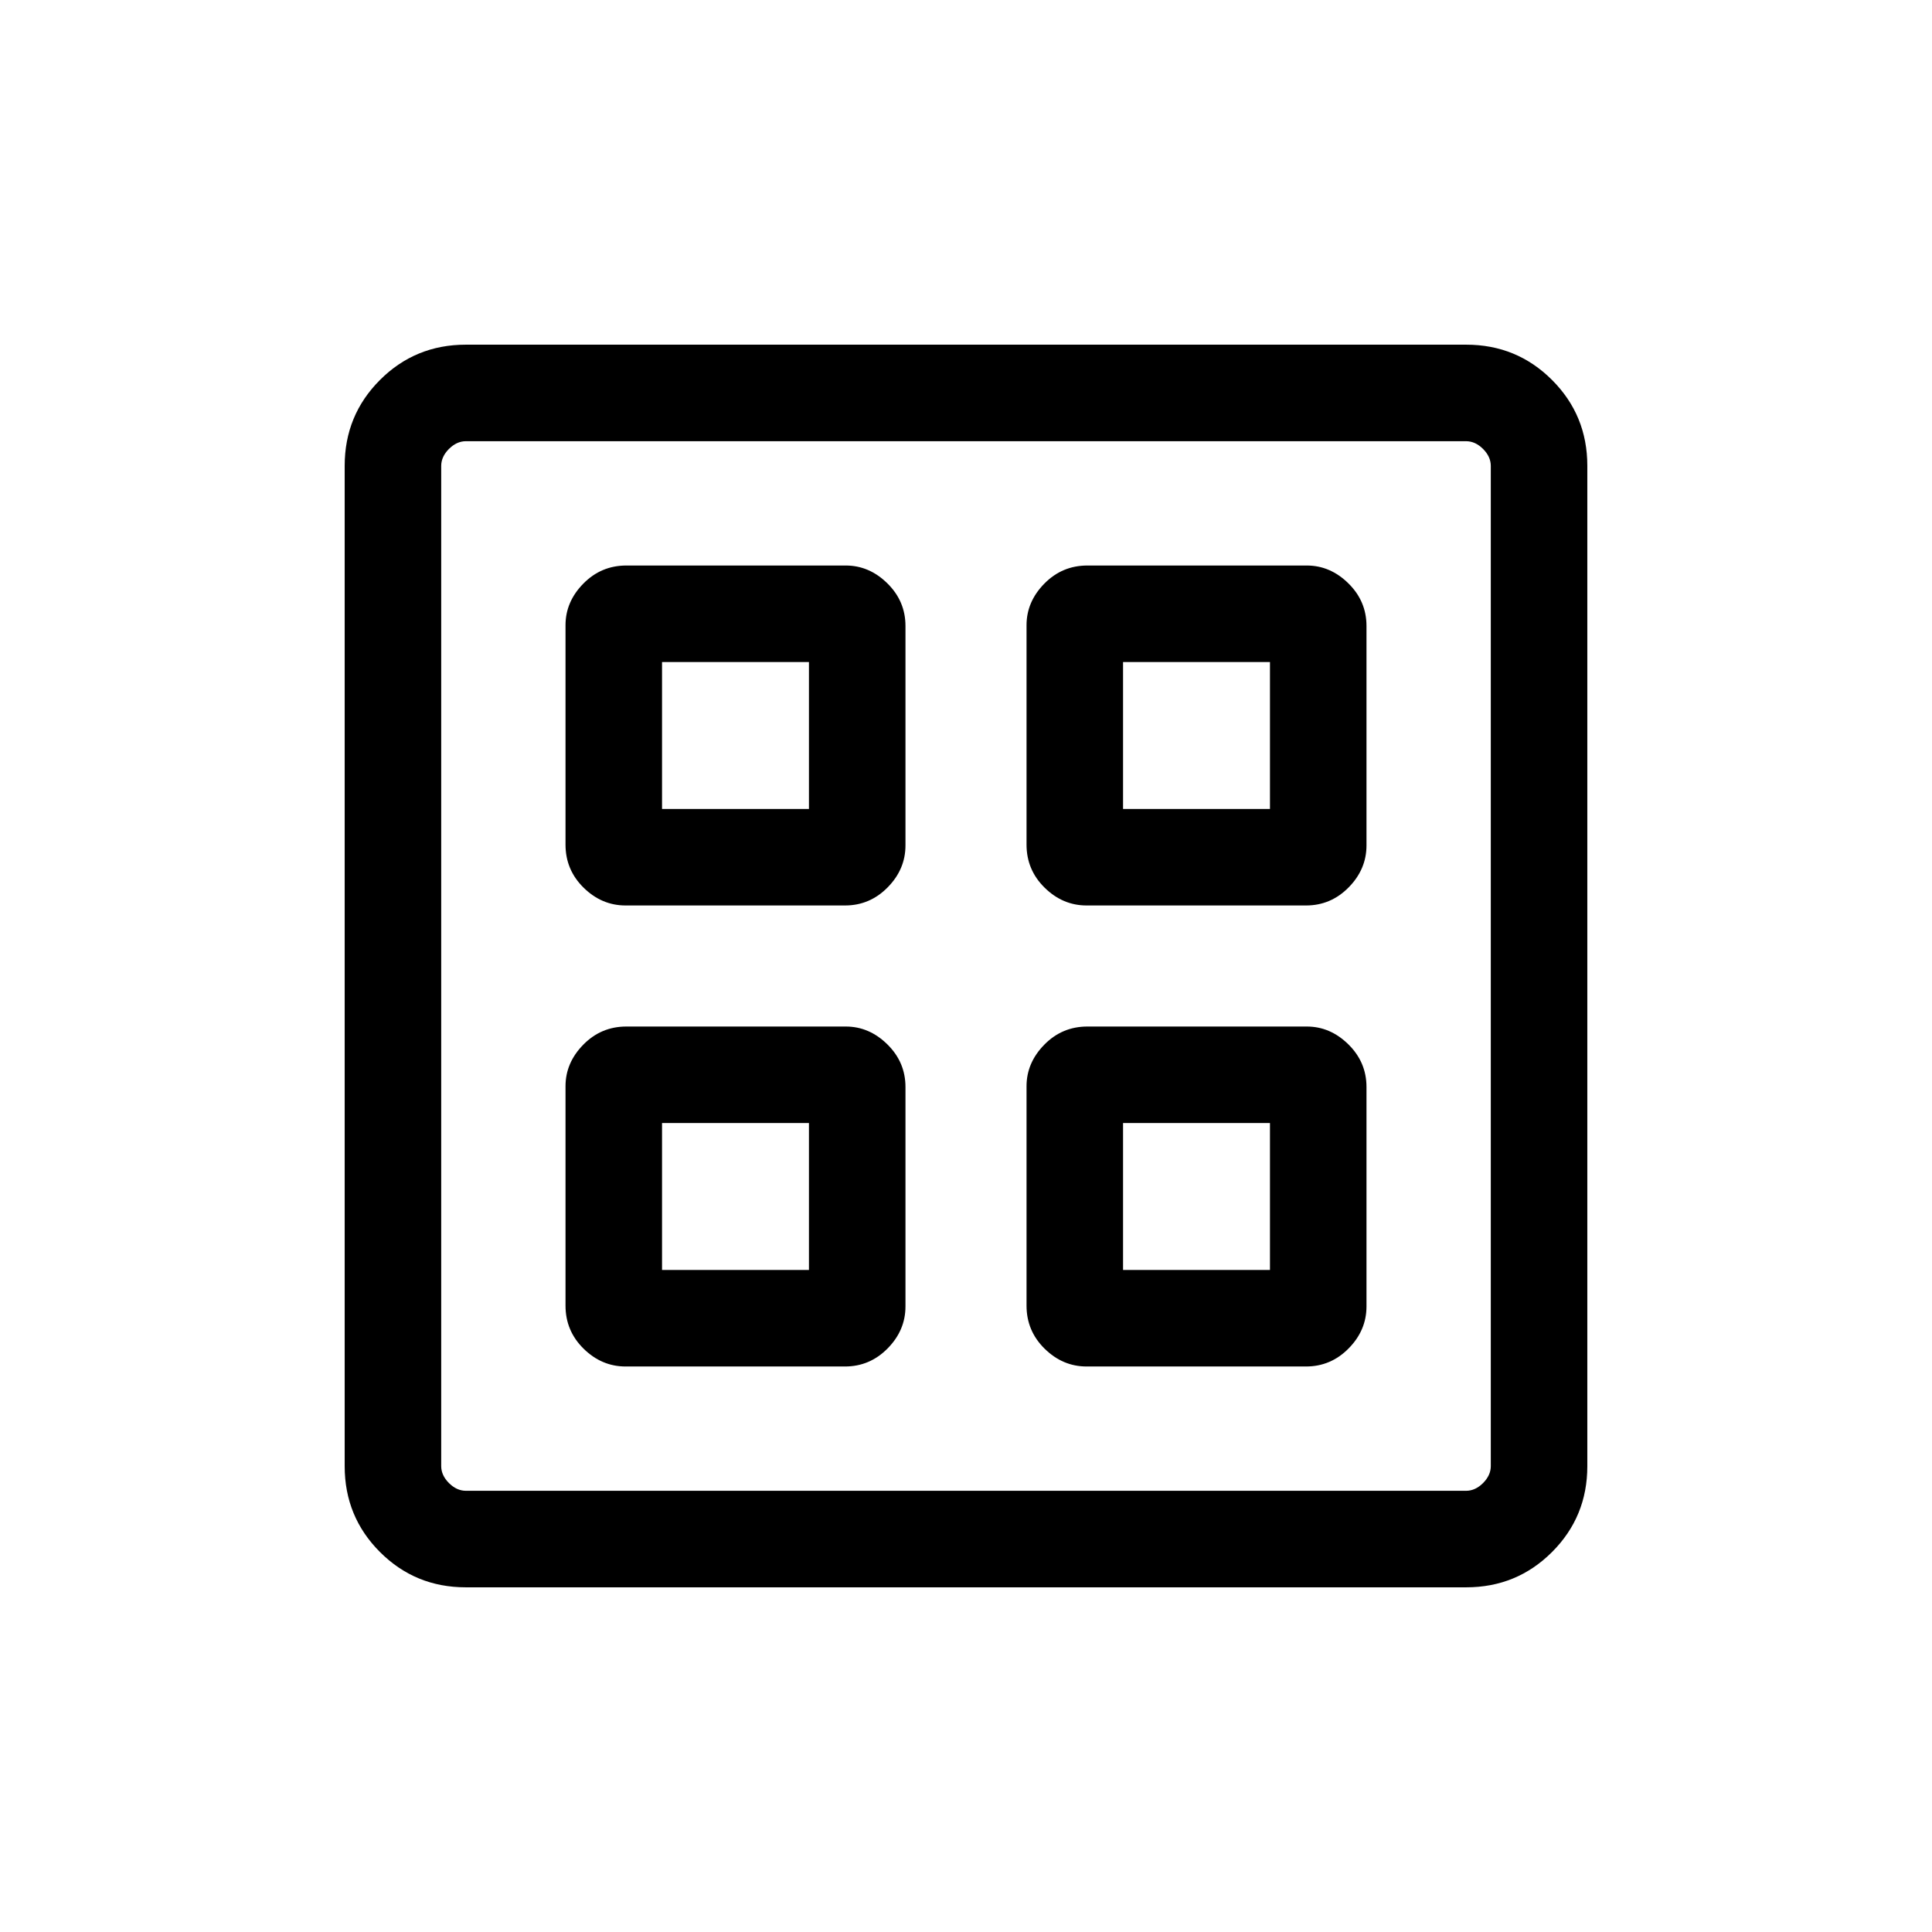 <svg xmlns="http://www.w3.org/2000/svg" height="20" viewBox="0 -960 960 960" width="20"><path d="M419.884-510.078H310.849q-11.867 0-20.858-8.84-8.99-8.84-8.99-21.39v-109.035q0-11.646 8.84-20.651 8.841-9.005 21.391-9.005h109.034q11.647 0 20.652 8.855 9.004 8.855 9.004 21.183v109.035q0 11.868-8.854 20.858-8.855 8.99-21.184 8.99Zm0 229.077H310.849q-11.867 0-20.858-8.84-8.99-8.841-8.99-21.391v-109.034q0-11.647 8.84-20.652 8.841-9.004 21.391-9.004h109.034q11.647 0 20.652 8.854 9.004 8.855 9.004 21.184v109.035q0 11.867-8.854 20.858-8.855 8.99-21.184 8.99Zm229.077-229.077H539.926q-11.868 0-20.858-8.84t-8.99-21.39v-109.035q0-11.646 8.84-20.651 8.84-9.005 21.39-9.005h109.035q11.646 0 20.651 8.855 9.005 8.855 9.005 21.183v109.035q0 11.868-8.855 20.858t-21.183 8.99Zm0 229.077H539.926q-11.868 0-20.858-8.84-8.99-8.841-8.99-21.391v-109.034q0-11.647 8.84-20.652 8.84-9.004 21.39-9.004h109.035q11.646 0 20.651 8.854 9.005 8.855 9.005 21.184v109.035q0 11.867-8.855 20.858-8.855 8.99-21.183 8.99Zm-320-277.037h73.001v-73.001h-73.001v73.001Zm229.077 0h73.001v-73.001h-73.001v73.001ZM328.961-328.961h73.001v-73.001h-73.001v73.001Zm229.077 0h73.001v-73.001h-73.001v73.001ZM401.962-558.038Zm156.076 0Zm0 156.076Zm-156.076 0ZM231.448-171.271q-25.109 0-42.643-17.534t-17.534-42.643v-497.104q0-25.109 17.534-42.643t42.643-17.534h497.104q25.109 0 42.643 17.534t17.534 42.643v497.104q0 25.109-17.534 42.643t-42.643 17.534H231.448Zm.091-47.96h496.922q4.615 0 8.462-3.846 3.846-3.847 3.846-8.462v-496.922q0-4.615-3.846-8.462-3.847-3.846-8.462-3.846H231.539q-4.615 0-8.462 3.846-3.846 3.847-3.846 8.462v496.922q0 4.615 3.846 8.462 3.847 3.846 8.462 3.846Z"/></svg>